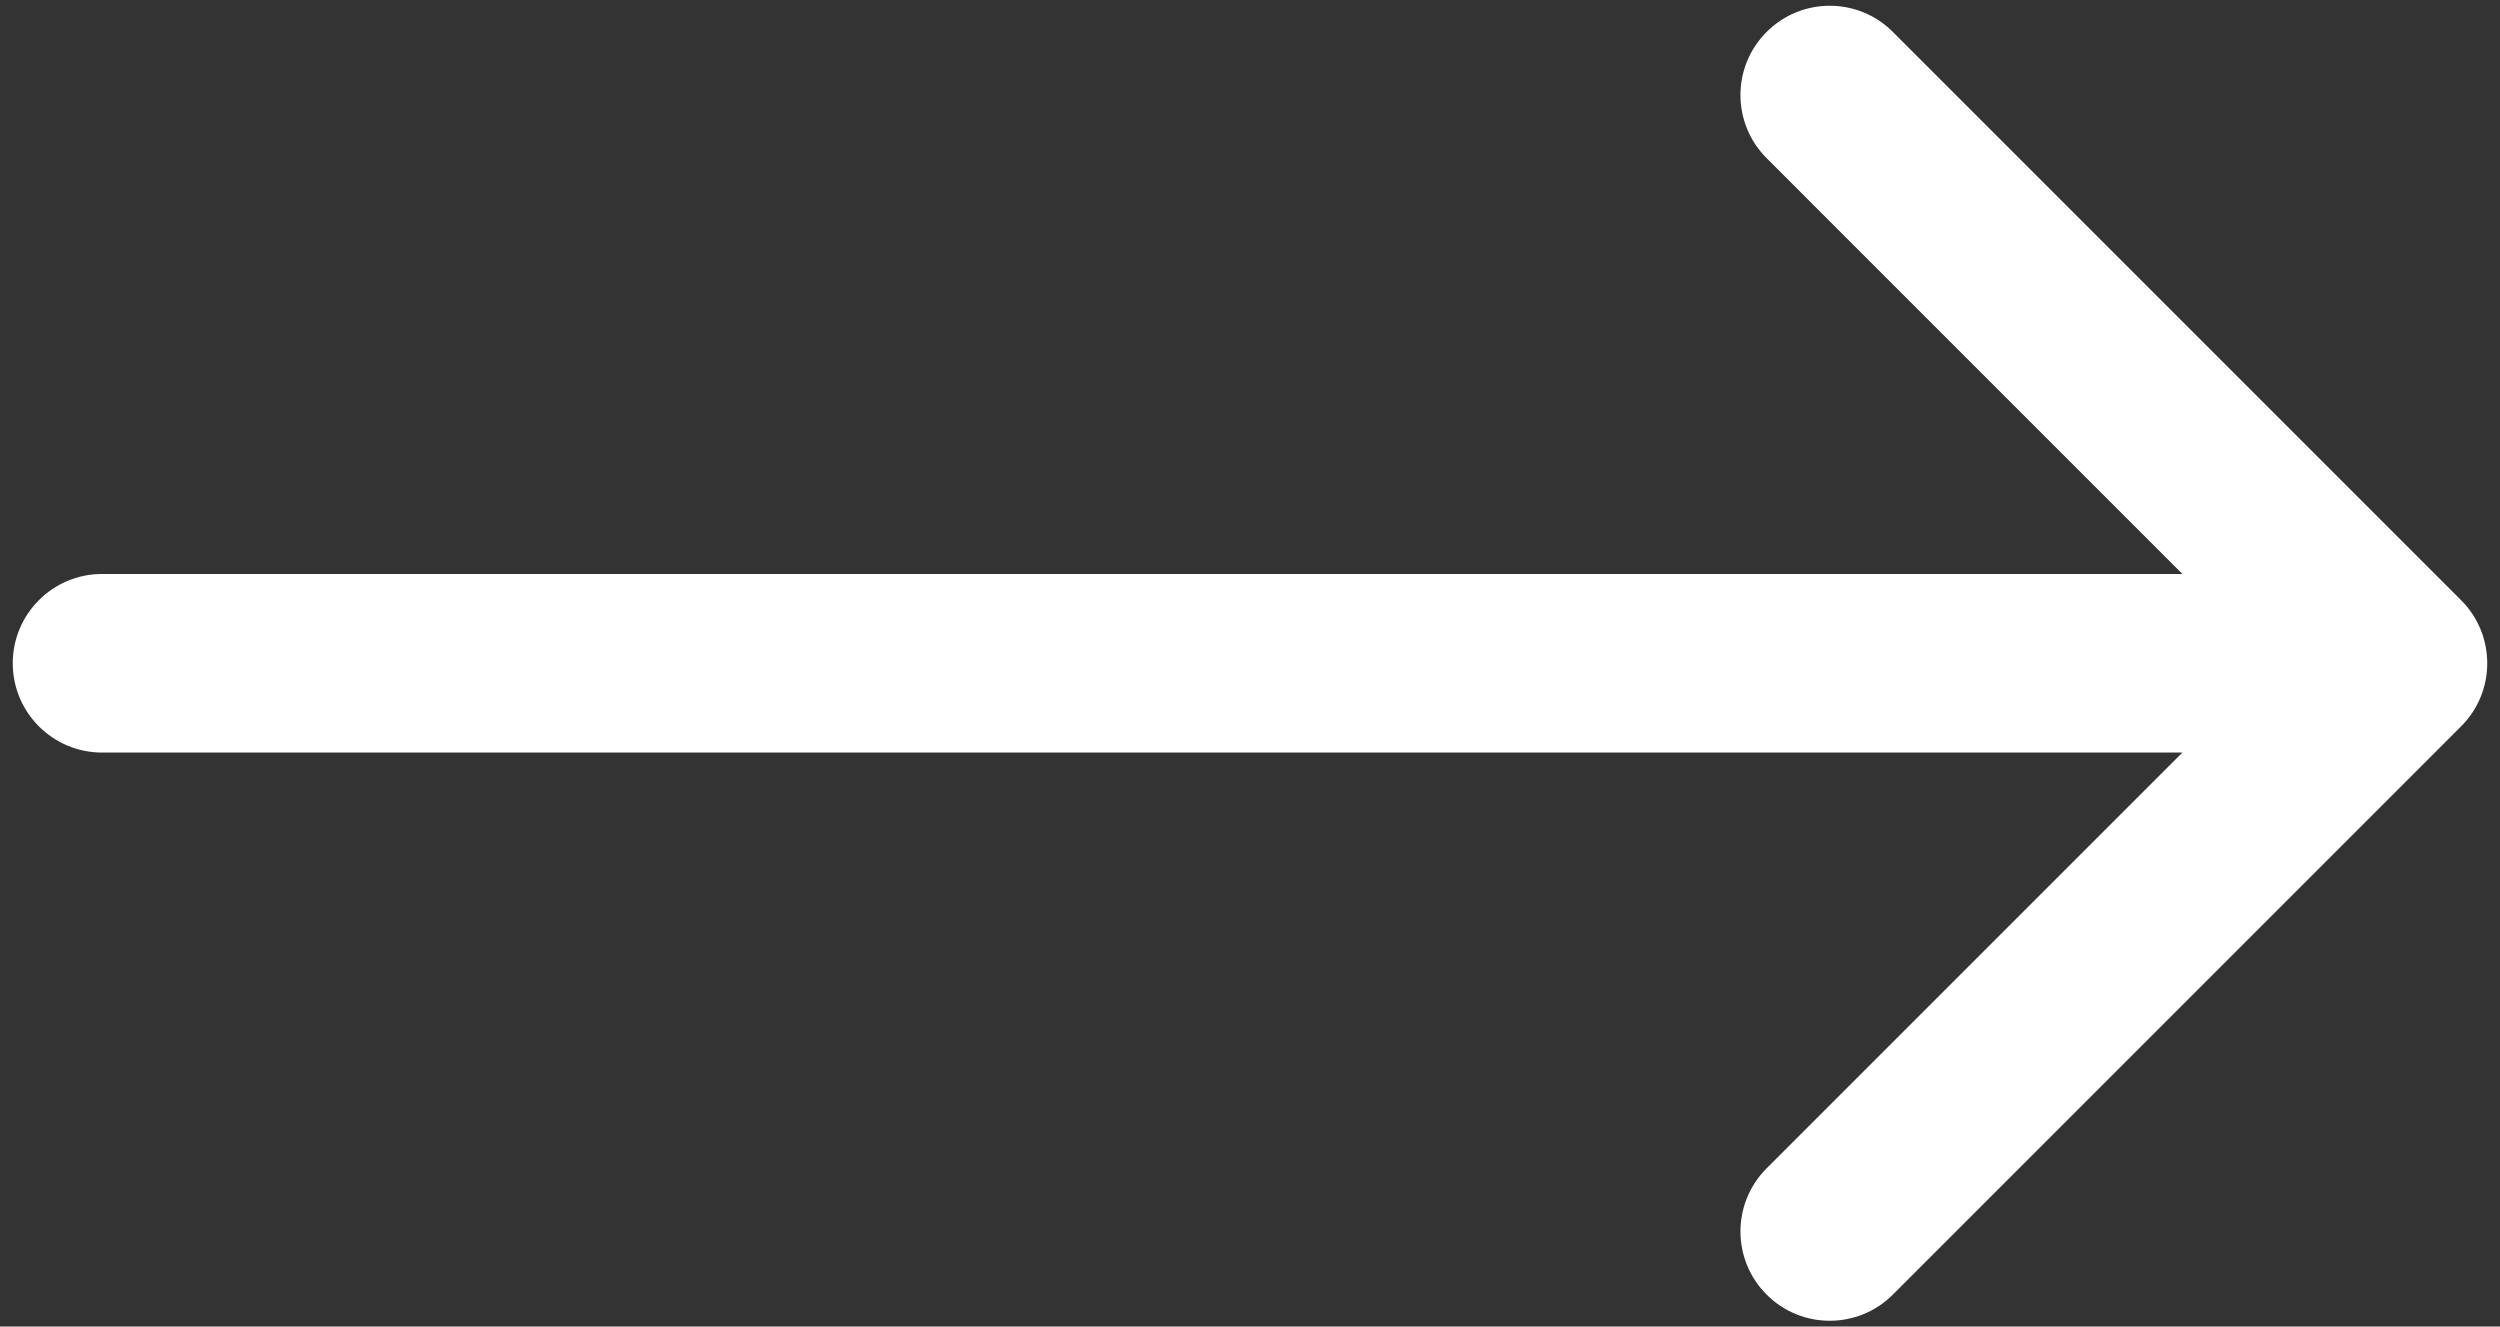 <svg width="49" height="26" viewBox="0 0 49 26" fill="none" xmlns="http://www.w3.org/2000/svg">
<rect x="0" y="0" width="49" height="26" fill="#333333" stroke="none"/>
<path d="M2 11.25C1.034 11.25 0.25 12.034 0.25 13C0.25 13.966 1.034 14.75 2 14.75V11.25ZM48.237 14.237C48.921 13.554 48.921 12.446 48.237 11.763L37.1 0.626C36.417 -0.058 35.309 -0.058 34.626 0.626C33.942 1.309 33.942 2.417 34.626 3.1L44.525 13L34.626 22.899C33.942 23.583 33.942 24.691 34.626 25.374C35.309 26.058 36.417 26.058 37.1 25.374L48.237 14.237ZM2 14.75H47V11.25H2V14.75Z" fill="white"/>
</svg>

